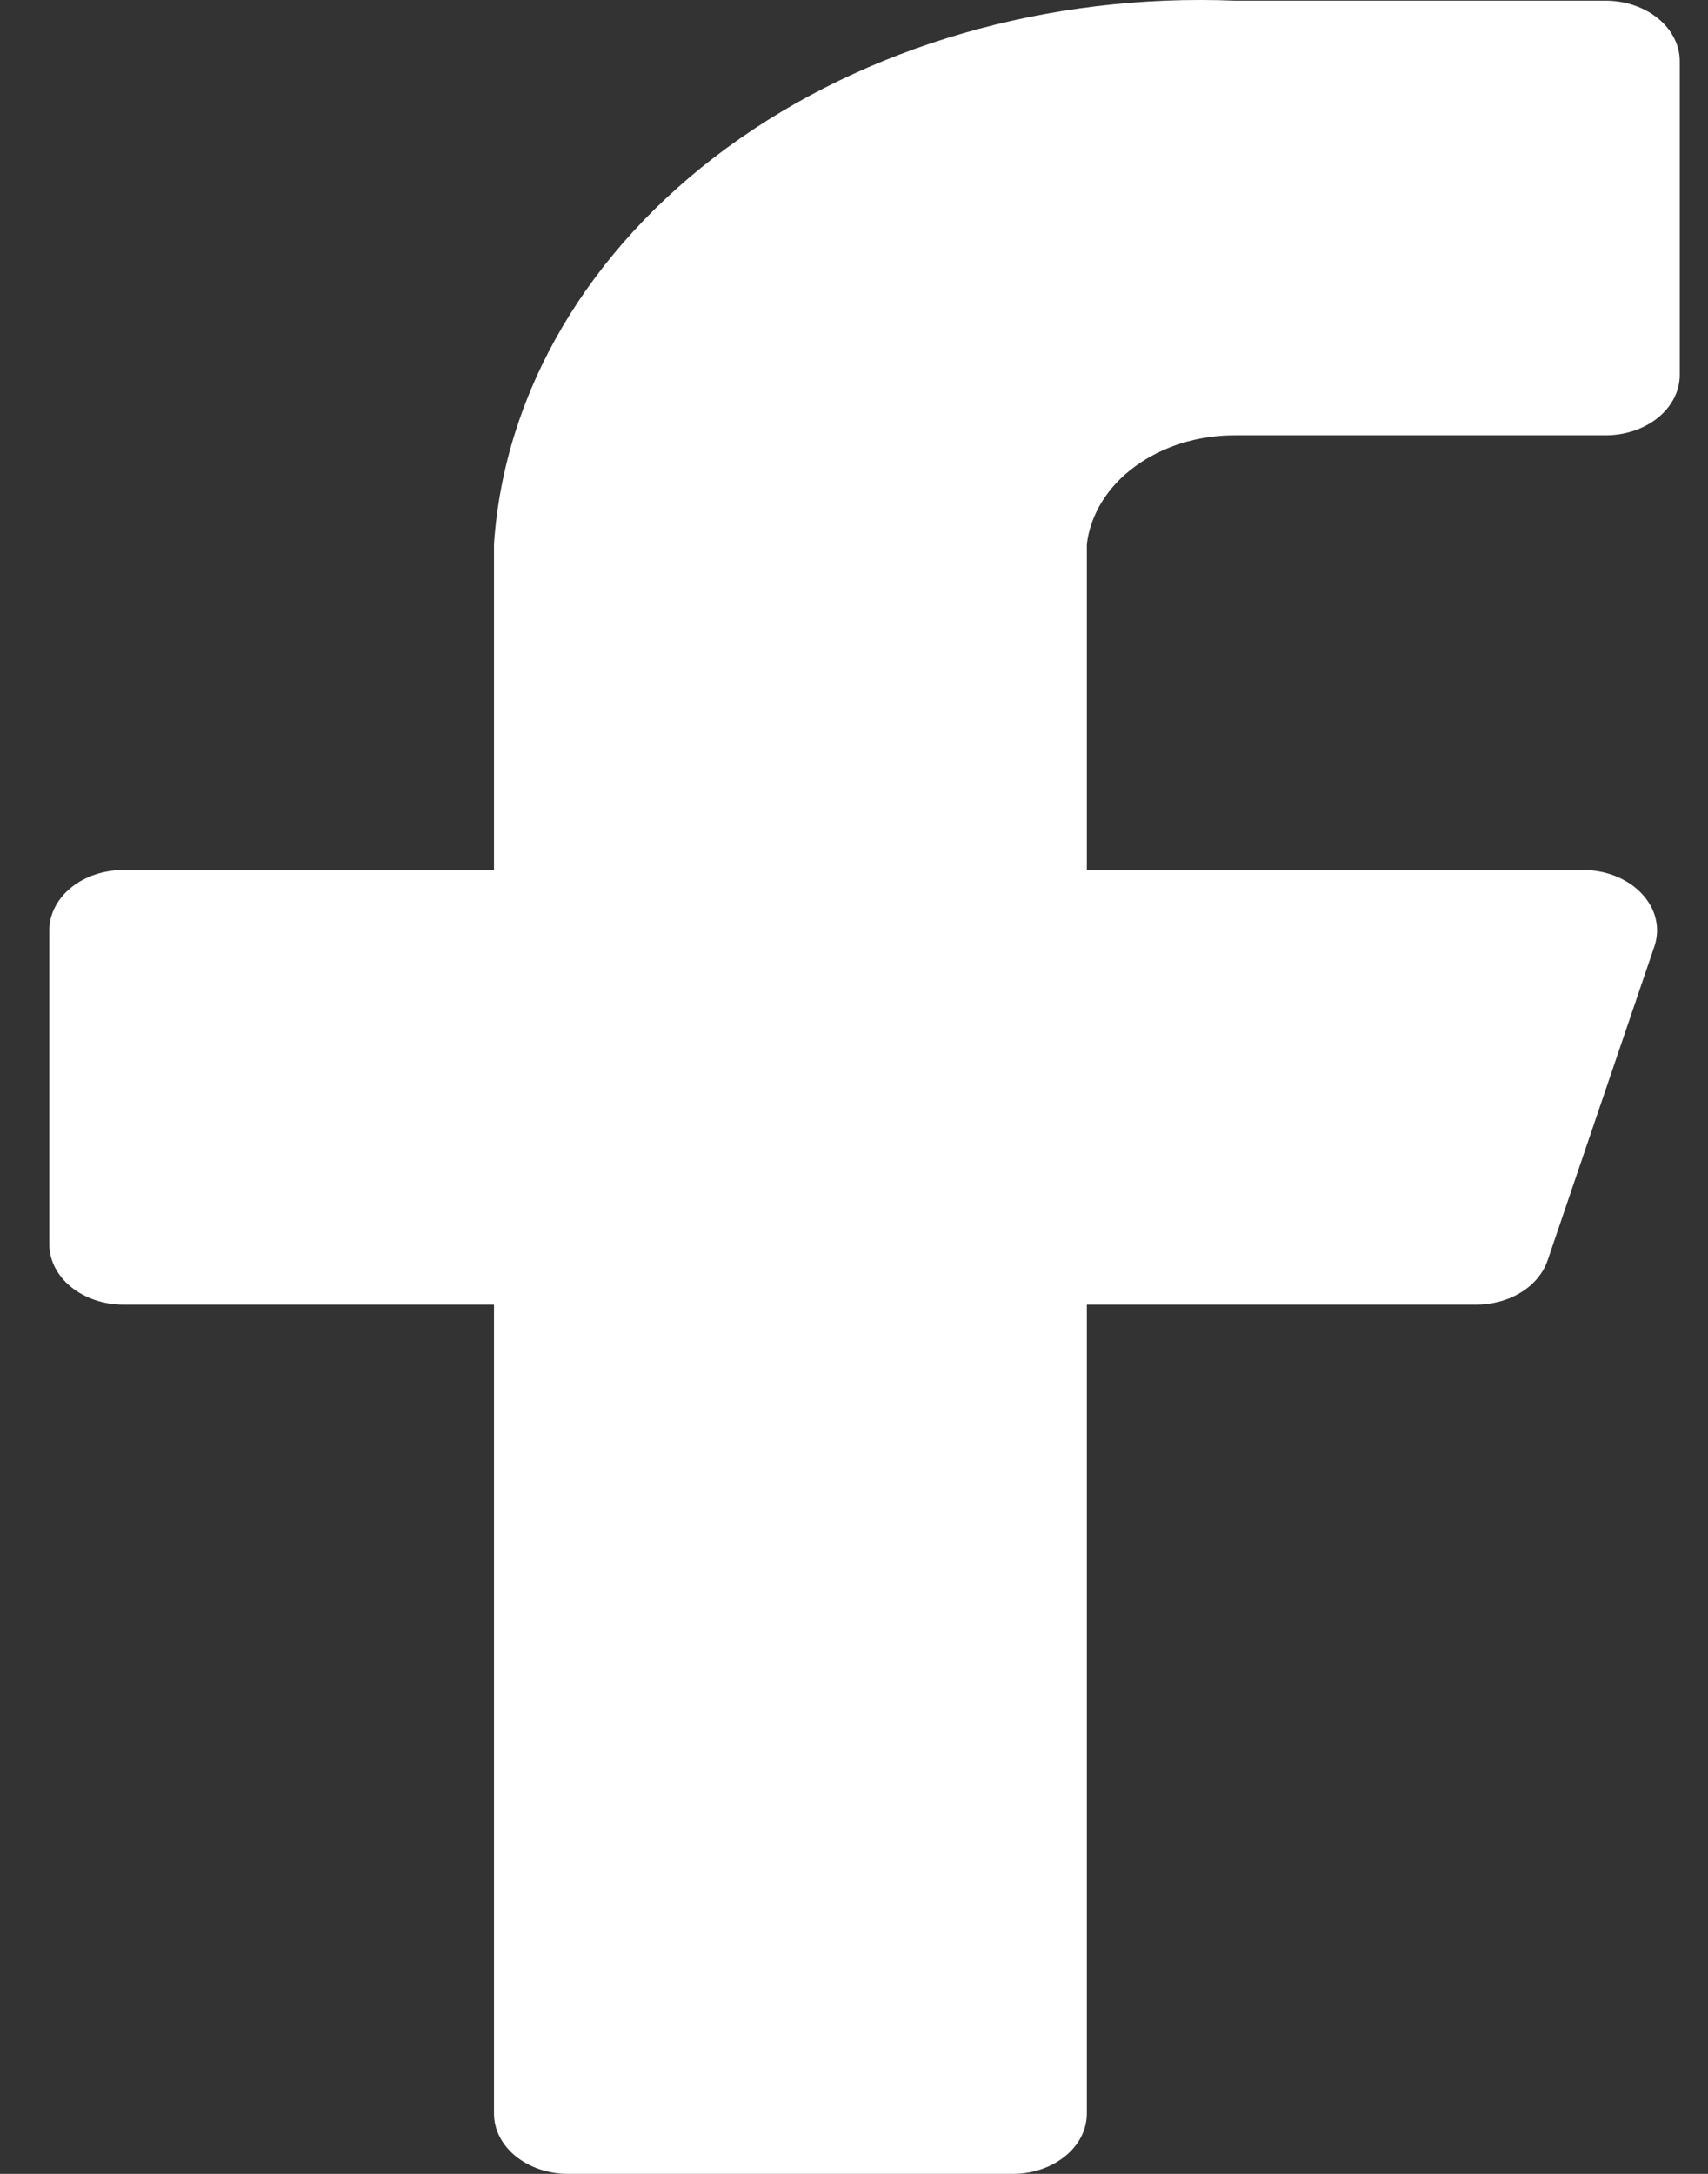 <svg width="22" height="28" viewBox="0 0 22 28" fill="none" xmlns="http://www.w3.org/2000/svg">
<rect x="0" y="0" width="22" height="28" fill="#333333" stroke="none"/>
<path d="M21.636 0.787C21.636 0.581 21.535 0.383 21.356 0.237C21.177 0.091 20.934 0.009 20.681 0.009H15.908C13.505 -0.088 11.152 0.593 9.363 1.904C7.575 3.215 6.496 5.05 6.363 7.007V11.206H1.59C1.337 11.206 1.094 11.287 0.915 11.433C0.736 11.579 0.635 11.777 0.635 11.983V16.026C0.635 16.232 0.736 16.43 0.915 16.576C1.094 16.722 1.337 16.804 1.59 16.804H6.363V27.223C6.363 27.429 6.463 27.627 6.642 27.772C6.821 27.918 7.064 28 7.317 28H13.045C13.298 28 13.54 27.918 13.72 27.772C13.899 27.627 13.999 27.429 13.999 27.223V16.804H19.001C19.213 16.806 19.42 16.751 19.59 16.647C19.759 16.543 19.881 16.395 19.936 16.228L21.311 12.185C21.349 12.07 21.354 11.95 21.326 11.833C21.298 11.716 21.237 11.607 21.148 11.512C21.06 11.417 20.946 11.34 20.815 11.287C20.684 11.234 20.541 11.206 20.395 11.206H13.999V7.007C14.047 6.622 14.268 6.265 14.621 6.007C14.975 5.748 15.433 5.605 15.908 5.607H20.681C20.934 5.607 21.177 5.525 21.356 5.38C21.535 5.234 21.636 5.036 21.636 4.83V0.787Z" fill="white"/>
</svg>
